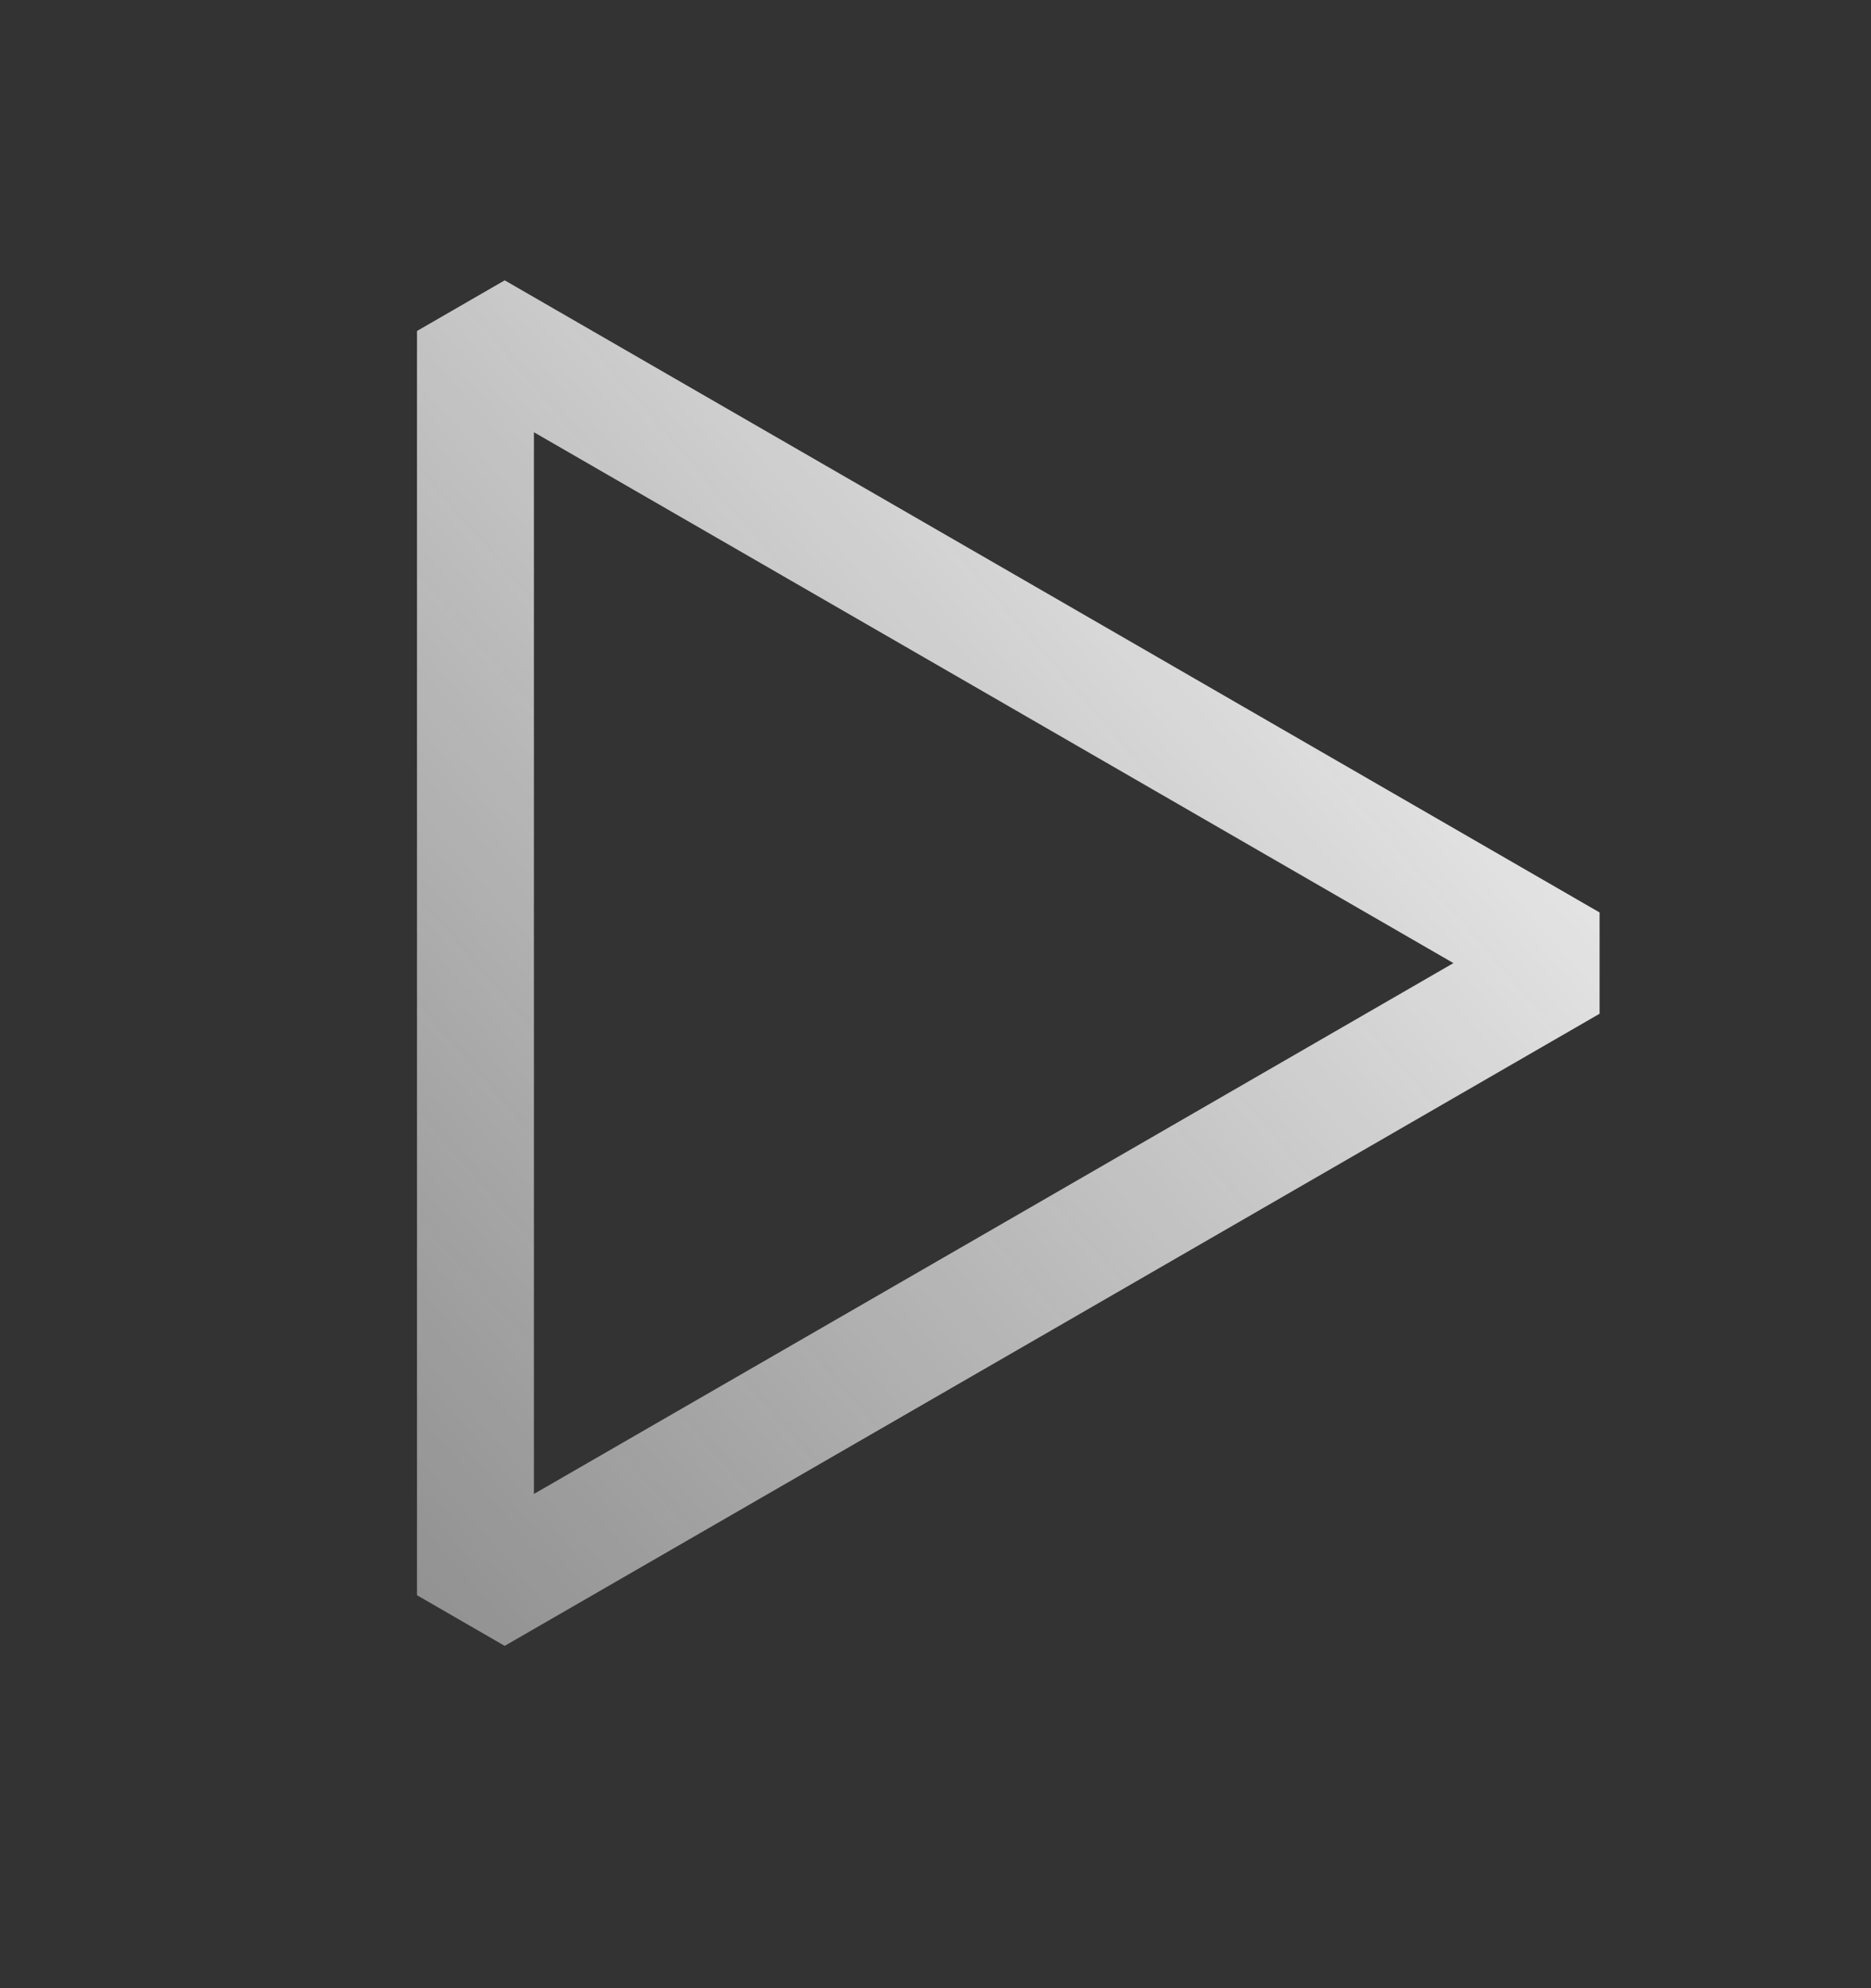 <svg width="16" height="17" viewBox="0 0 16 17" fill="none" xmlns="http://www.w3.org/2000/svg">
<rect x="0" y="0" width="16" height="17" fill="#333333" stroke="none"/>
<path fill-rule="evenodd" clip-rule="evenodd" d="M8.498 5.965L12.429 8.235L8.498 10.505L4.566 12.774L4.566 8.235L4.566 3.696L8.498 5.965ZM13.679 7.802L8.998 5.099L4.316 2.397L3.566 2.83V8.235V13.64L4.316 14.073L8.998 11.371L13.679 8.668V7.802Z" fill="url(#paint0_linear_1741_19710)"/>
<defs>
<linearGradient id="paint0_linear_1741_19710" x1="3.566" y1="14.073" x2="15.123" y2="4.065" gradientUnits="userSpaceOnUse">
<stop stop-color="#EDEDED" stop-opacity="0.5"/>
<stop offset="1" stop-color="white"/>
</linearGradient>
</defs>
</svg>

